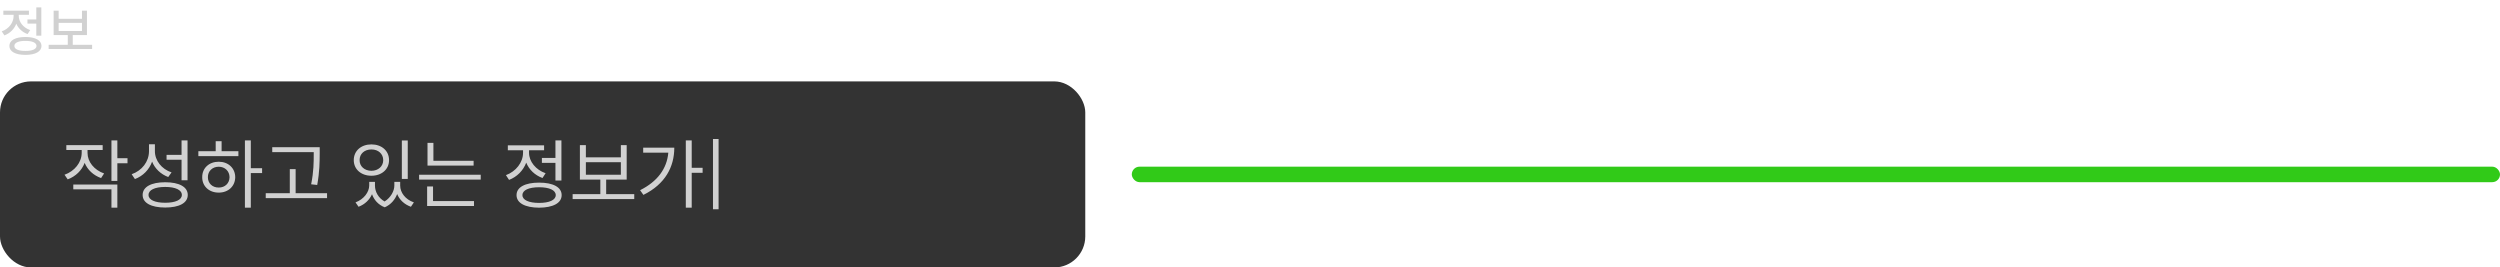 <svg width="645" height="69" viewBox="0 0 645 69" fill="none" xmlns="http://www.w3.org/2000/svg">
<path d="M10.664 1.912V9.199H9.365V6.096H7.082V5.029H9.365V1.912H10.664ZM0.451 8.092C2.352 7.429 3.521 5.774 3.514 4.086V3.812H0.861V2.76H7.465V3.812H4.84V4.072C4.833 5.624 5.94 7.135 7.793 7.764L7.123 8.789C5.749 8.317 4.737 7.333 4.204 6.123C3.671 7.49 2.598 8.591 1.135 9.131L0.451 8.092ZM2.42 11.852C2.413 10.396 3.985 9.548 6.562 9.541C9.126 9.548 10.698 10.396 10.705 11.852C10.698 13.308 9.126 14.155 6.562 14.162C3.985 14.155 2.413 13.308 2.42 11.852ZM3.705 11.852C3.698 12.679 4.765 13.15 6.562 13.137C8.347 13.15 9.413 12.679 9.42 11.852C9.413 11.018 8.347 10.546 6.562 10.553C4.765 10.546 3.698 11.018 3.705 11.852ZM23.762 11.565V12.645H12.551V11.565H17.486V9.049H13.836V2.746H15.135V4.852H21.15V2.746H22.436V9.049H18.771V11.565H23.762ZM15.135 7.996H21.15V5.904H15.135V7.996Z" fill="#D1D1D1"/>
<rect y="21" width="280" height="48" rx="8" fill="#333333"/>
<path d="M22.582 39.441C22.582 41.746 24.281 43.855 26.859 44.754L26.078 45.945C24.096 45.242 22.582 43.816 21.84 42.02C21.098 43.992 19.506 45.525 17.465 46.277L16.645 45.086C19.242 44.168 21.059 41.922 21.078 39.441V38.699H17.113V37.449H26.488V38.699H22.582V39.441ZM30.277 36.219V40.809H32.895V42.117H30.277V46.688H28.754V36.219H30.277ZM30.277 47.605V53.582H28.754V48.855H18.91V47.605H30.277ZM39.965 38.953C39.945 41.434 41.703 43.621 44.262 44.48L43.402 45.672C41.488 44.949 39.984 43.543 39.242 41.707C38.49 43.787 36.898 45.408 34.809 46.199L33.969 44.949C36.645 44.012 38.422 41.707 38.441 39.012V37.215H39.965V38.953ZM48.383 36.219V46.512H46.84V41.219H42.973V39.949H46.84V36.219H48.383ZM42.621 47.02C46.234 47.02 48.441 48.211 48.441 50.301C48.441 52.371 46.234 53.543 42.621 53.543C39.008 53.543 36.801 52.371 36.801 50.301C36.801 48.211 39.008 47.02 42.621 47.02ZM42.621 48.23C39.965 48.23 38.305 49.012 38.324 50.301C38.305 51.551 39.965 52.312 42.621 52.312C45.277 52.312 46.918 51.551 46.918 50.301C46.918 49.012 45.277 48.23 42.621 48.23ZM64.711 36.219V43.387H67.621V44.656H64.711V53.582H63.188V36.219H64.711ZM61.508 39.012V40.281H51.176V39.012H55.648V36.434H57.172V39.012H61.508ZM56.43 41.727C58.891 41.727 60.668 43.367 60.688 45.711C60.668 48.055 58.891 49.695 56.43 49.695C53.949 49.695 52.152 48.055 52.172 45.711C52.152 43.367 53.949 41.727 56.43 41.727ZM56.43 43.016C54.809 43.016 53.617 44.148 53.637 45.711C53.617 47.293 54.809 48.406 56.43 48.387C58.031 48.406 59.203 47.293 59.223 45.711C59.203 44.148 58.031 43.016 56.43 43.016ZM82.484 37.977V39.715C82.465 41.844 82.465 44.227 81.84 47.723L80.277 47.547C80.941 44.227 80.941 41.785 80.941 39.715V39.246H70.238V37.977H82.484ZM84.379 49.852V51.121H68.559V49.852H74.769V43.641H76.273V49.852H84.379ZM96.742 47.879C96.742 49.412 97.562 51.043 99.223 51.98C100.863 50.955 101.742 49.227 101.742 47.879V46.922H103.246V47.879C103.246 49.656 104.555 51.453 106.781 52.215L106.02 53.348C104.281 52.732 103.061 51.522 102.465 50.066C101.928 51.473 100.863 52.801 99.262 53.484C97.572 52.84 96.498 51.56 95.981 50.105C95.365 51.512 94.164 52.723 92.504 53.348L91.723 52.215C93.91 51.395 95.238 49.539 95.258 47.879V46.922H96.742V47.879ZM105.199 36.238V46.16H103.676V36.238H105.199ZM95.824 37.254C98.461 37.254 100.375 38.895 100.375 41.316C100.375 43.699 98.461 45.34 95.824 45.34C93.188 45.34 91.273 43.699 91.273 41.316C91.273 38.895 93.188 37.254 95.824 37.254ZM95.824 38.562C94.047 38.543 92.758 39.695 92.777 41.316C92.758 42.918 94.047 44.051 95.824 44.07C97.582 44.051 98.871 42.918 98.871 41.316C98.871 39.695 97.582 38.543 95.824 38.562ZM122.191 41.492V42.723H110.297V36.863H111.82V41.492H122.191ZM124.027 45.086V46.336H108.129V45.086H124.027ZM122.289 51.883V53.152H110.199V48.113H111.723V51.883H122.289ZM144.848 36.219V46.57H143.305V42.02H139.809V40.75H143.305V36.219H144.848ZM139.086 47.117C142.699 47.117 144.906 48.289 144.906 50.34C144.906 52.391 142.699 53.562 139.086 53.582C135.473 53.562 133.266 52.391 133.266 50.34C133.266 48.289 135.473 47.117 139.086 47.117ZM139.086 48.309C136.43 48.309 134.77 49.07 134.789 50.34C134.77 51.59 136.43 52.352 139.086 52.352C141.742 52.352 143.383 51.59 143.383 50.34C143.383 49.07 141.742 48.309 139.086 48.309ZM136.488 39.402C136.488 41.668 138.227 43.816 140.766 44.695L139.965 45.926C138.012 45.223 136.498 43.768 135.766 41.961C135.004 44.002 133.393 45.633 131.332 46.414L130.531 45.184C133.109 44.246 134.945 41.902 134.945 39.422V38.777H131.02V37.488H140.375V38.777H136.488V39.402ZM163.637 50.086V51.355H147.738V50.086H154.887V46.336H149.613V37.449H151.156V40.594H160.18V37.449H161.684V46.336H156.391V50.086H163.637ZM151.156 45.086H160.18V41.844H151.156V45.086ZM178.461 36.219V43.289H181.273V44.578H178.461V53.582H176.938V36.219H178.461ZM173.969 38.094C173.969 43.016 171.664 47.488 166 50.281L165.141 49.07C169.633 46.834 172.074 43.494 172.426 39.383H165.941V38.094H173.969ZM185.395 35.867V53.992H183.949V35.867H185.395Z" fill="#D1D1D1"/>
<rect x="292" y="43" width="353" height="4" rx="2" fill="#31CA18"/>
</svg>
